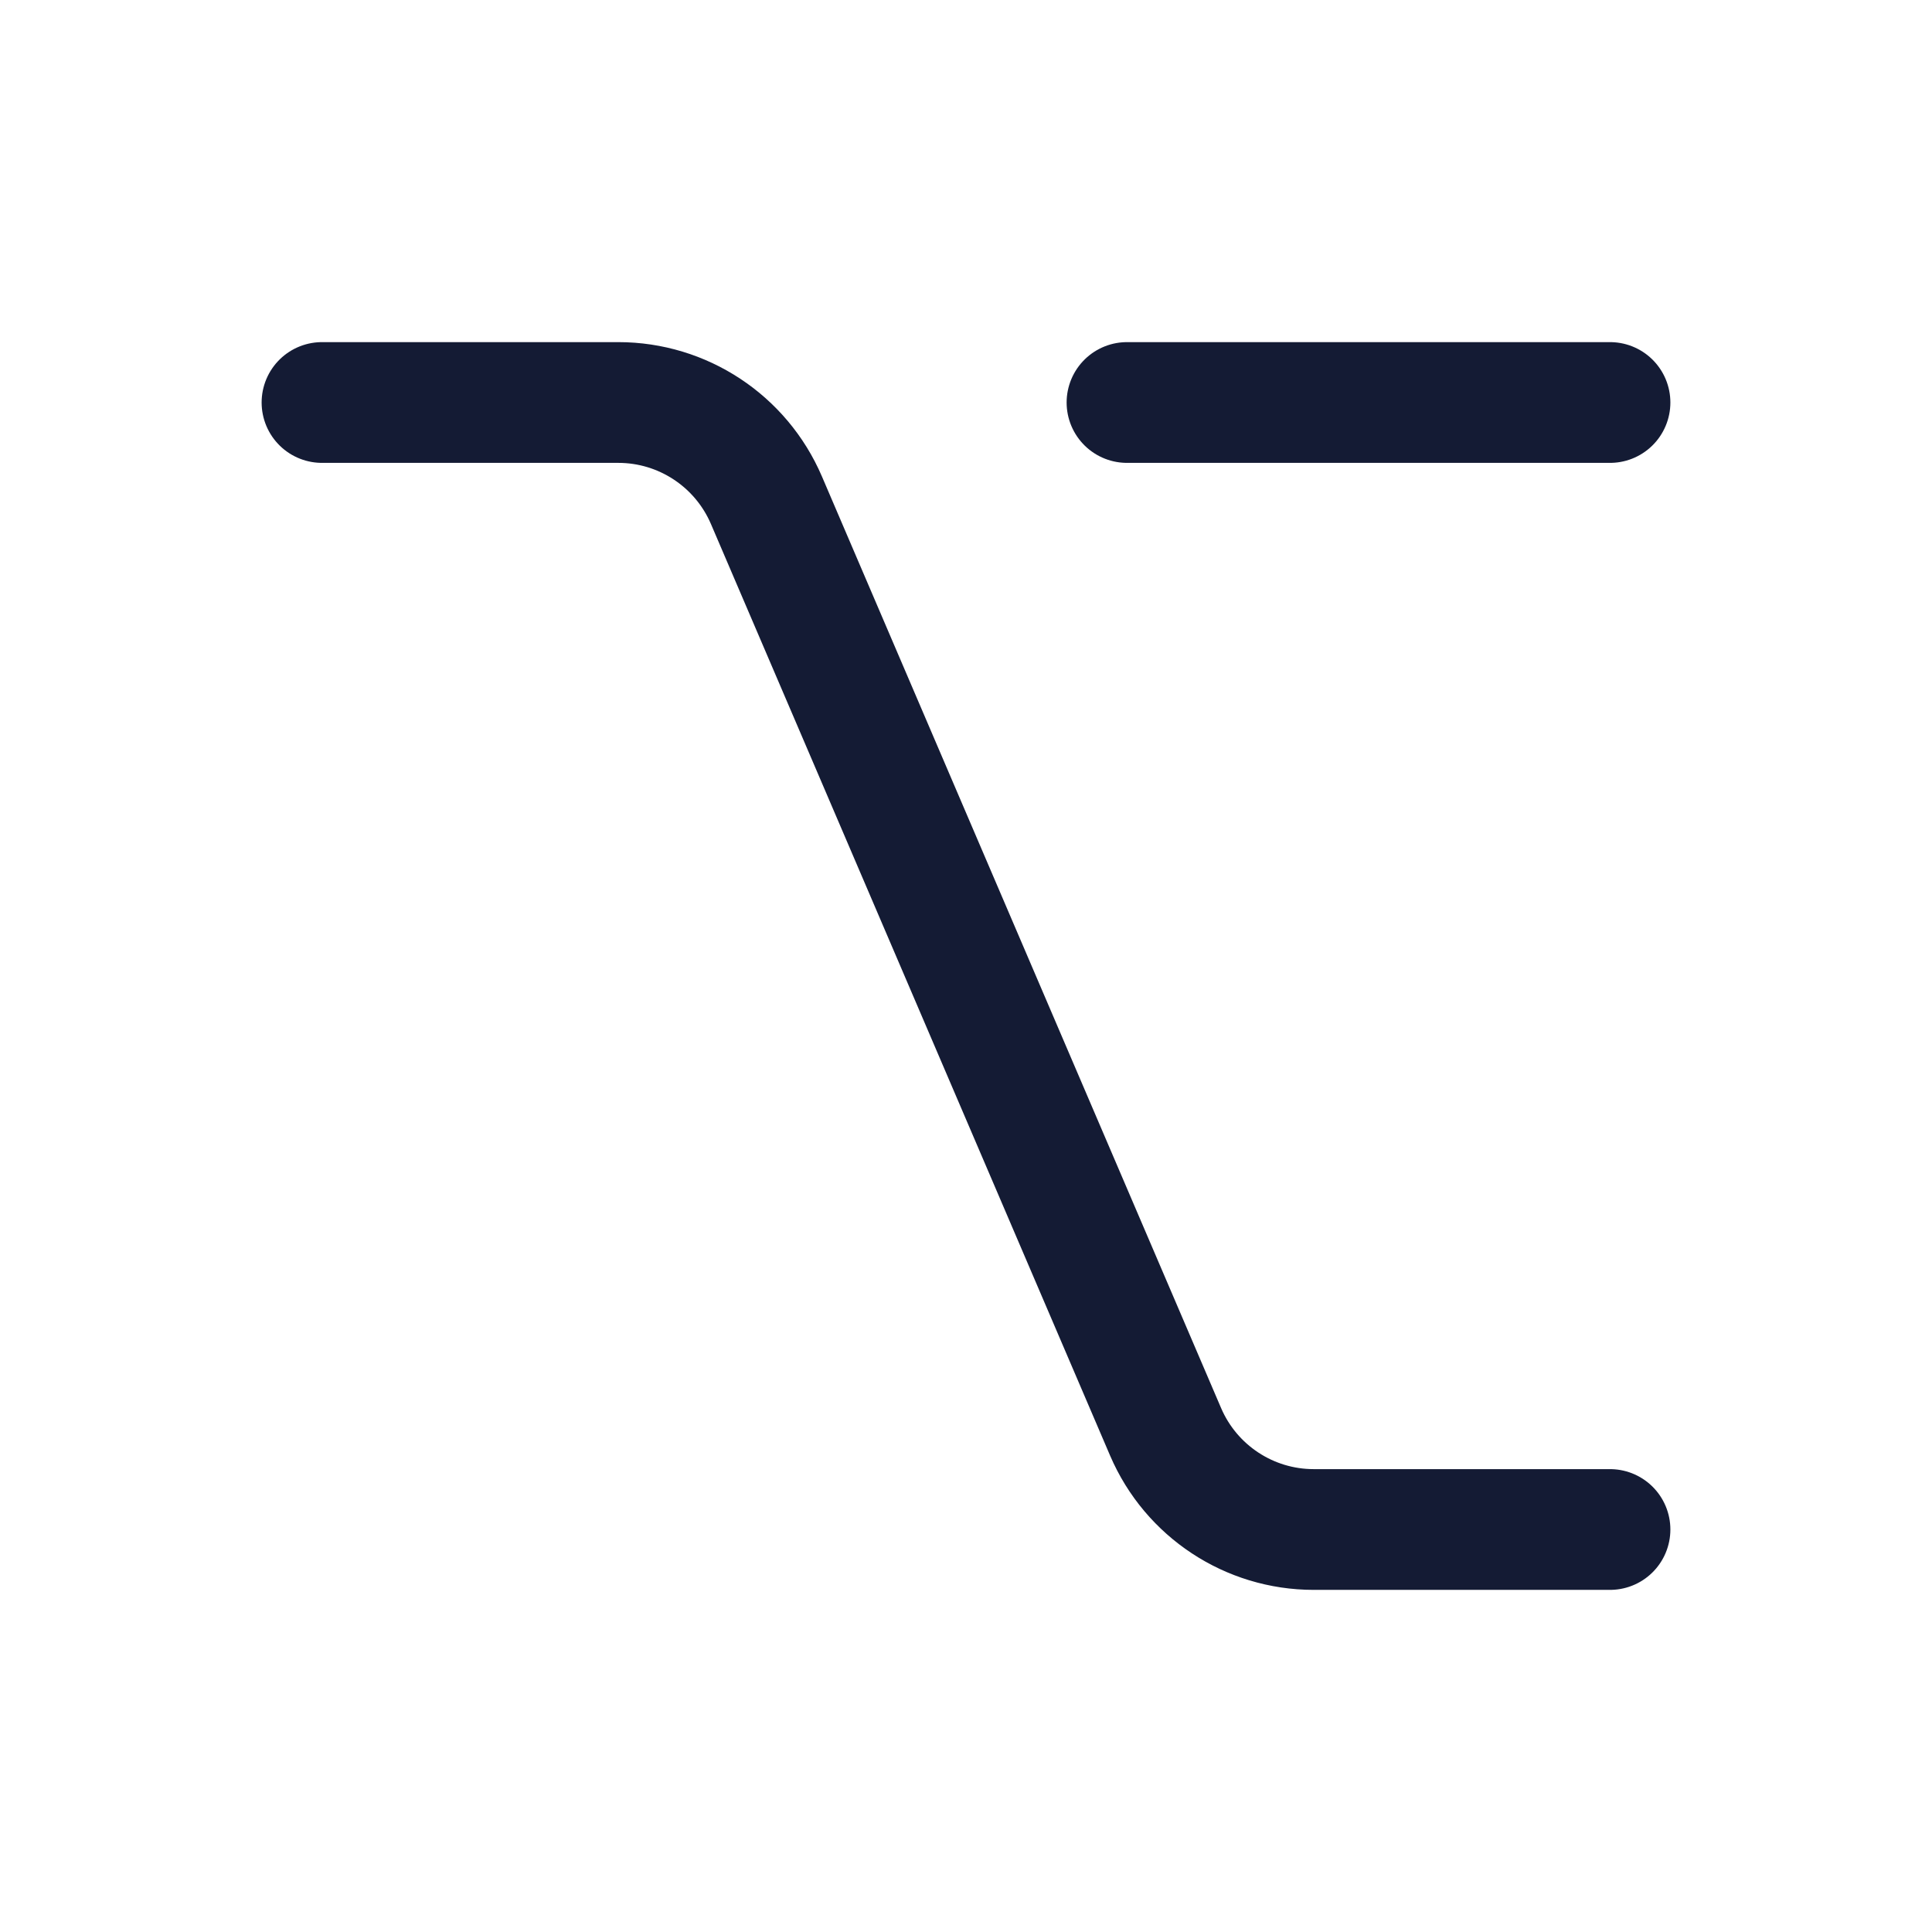 <svg width="24" height="24" viewBox="0 0 24 24" fill="none" xmlns="http://www.w3.org/2000/svg">
<path d="M4 5H7.681C8.481 5 9.204 5.477 9.52 6.212L14.48 17.788C14.796 18.523 15.519 19 16.319 19H20" stroke="#141B34" stroke-width="1.5" stroke-linecap="round" stroke-linejoin="round"/>
<path d="M14 5H20" stroke="#141B34" stroke-width="1.5" stroke-linecap="round" stroke-linejoin="round"/>
</svg>
